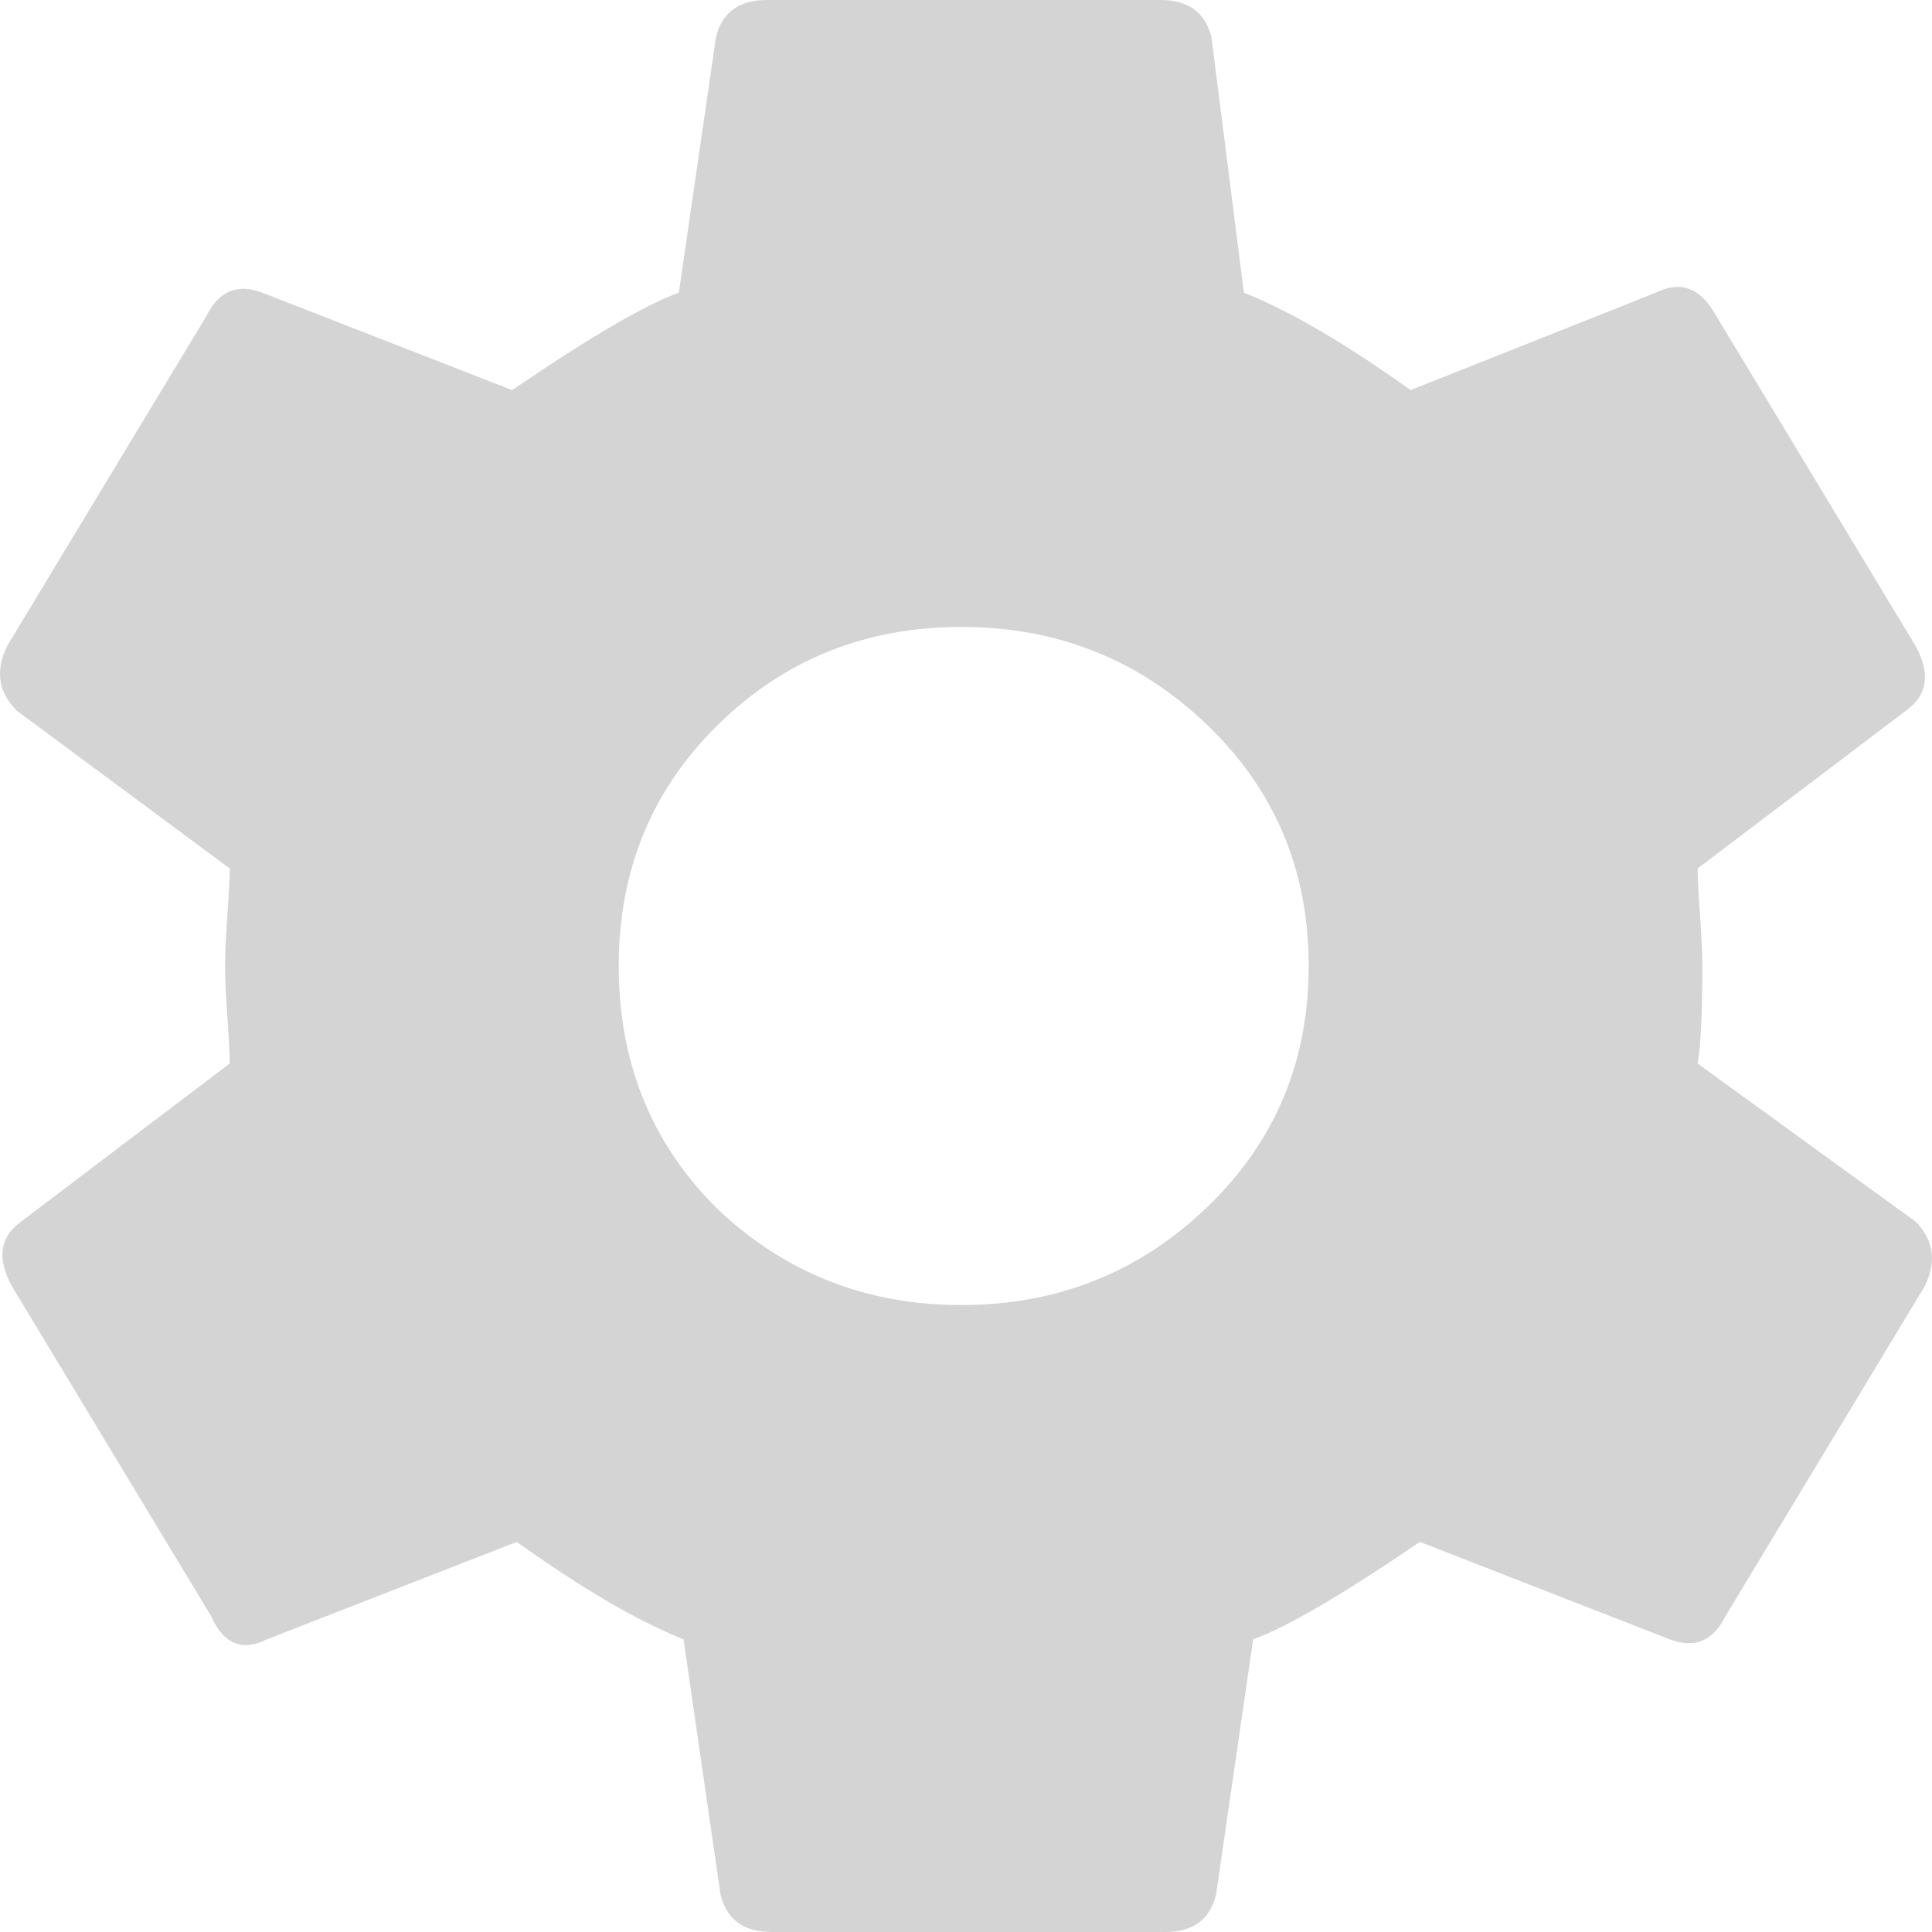 <?xml version="1.0" encoding="UTF-8"?>
<svg width="24px" height="24px" viewBox="0 0 24 24" version="1.1" xmlns="http://www.w3.org/2000/svg" xmlns:xlink="http://www.w3.org/1999/xlink">
    <!-- Generator: Sketch 52.2 (67145) - http://www.bohemiancoding.com/sketch -->
    <title>ion-android-settings - Ionicons</title>
    <desc>Created with Sketch.</desc>
    <g id="Page-1" stroke="none" stroke-width="1" fill="none" fill-rule="evenodd">
        <g id="Home-Screen" transform="translate(-366, -27)" fill="#D4D4D4">
            <path d="M387.089,40.212 L389.793,42.173 C390.023,42.404 390.061,42.673 389.908,42.981 L387.434,47.077 C387.281,47.385 387.051,47.481 386.744,47.365 L383.638,46.154 C382.679,46.808 381.988,47.212 381.567,47.365 L381.106,50.538 C381.03,50.846 380.819,51 380.474,51 L375.584,51 C375.239,51 375.028,50.846 374.951,50.538 L374.491,47.365 C373.916,47.135 373.225,46.731 372.42,46.154 L369.314,47.365 C369.007,47.519 368.777,47.423 368.623,47.077 L366.15,42.981 C365.958,42.635 365.996,42.365 366.265,42.173 L368.853,40.212 C368.853,40.096 368.844,39.904 368.825,39.635 C368.805,39.365 368.796,39.154 368.796,39 C368.796,38.846 368.805,38.635 368.825,38.365 C368.844,38.096 368.853,37.904 368.853,37.788 L366.207,35.827 C365.977,35.596 365.939,35.327 366.092,35.019 L368.566,30.923 C368.719,30.615 368.949,30.519 369.256,30.635 L372.362,31.846 C373.321,31.192 374.012,30.788 374.433,30.635 L374.894,27.462 C374.97,27.154 375.181,27 375.526,27 L380.416,27 C380.761,27 380.972,27.154 381.049,27.462 L381.452,30.635 C382.027,30.865 382.717,31.269 383.523,31.846 L386.571,30.635 C386.878,30.481 387.128,30.577 387.319,30.923 L389.793,35.019 C389.985,35.365 389.946,35.635 389.678,35.827 L387.089,37.788 C387.089,37.904 387.099,38.096 387.118,38.365 C387.137,38.635 387.147,38.846 387.147,39 C387.147,39.577 387.128,39.981 387.089,40.212 Z M374.894,42 C375.737,42.808 376.754,43.212 377.942,43.212 C379.131,43.212 380.148,42.808 380.991,42 C381.835,41.192 382.257,40.192 382.257,39 C382.257,37.808 381.835,36.808 380.991,36 C380.148,35.192 379.131,34.788 377.942,34.788 C376.754,34.788 375.747,35.192 374.922,36 C374.098,36.808 373.686,37.808 373.686,39 C373.686,40.192 374.088,41.192 374.894,42 Z" id="ion-android-settings---Ionicons"></path>
        </g>
    </g>
</svg>